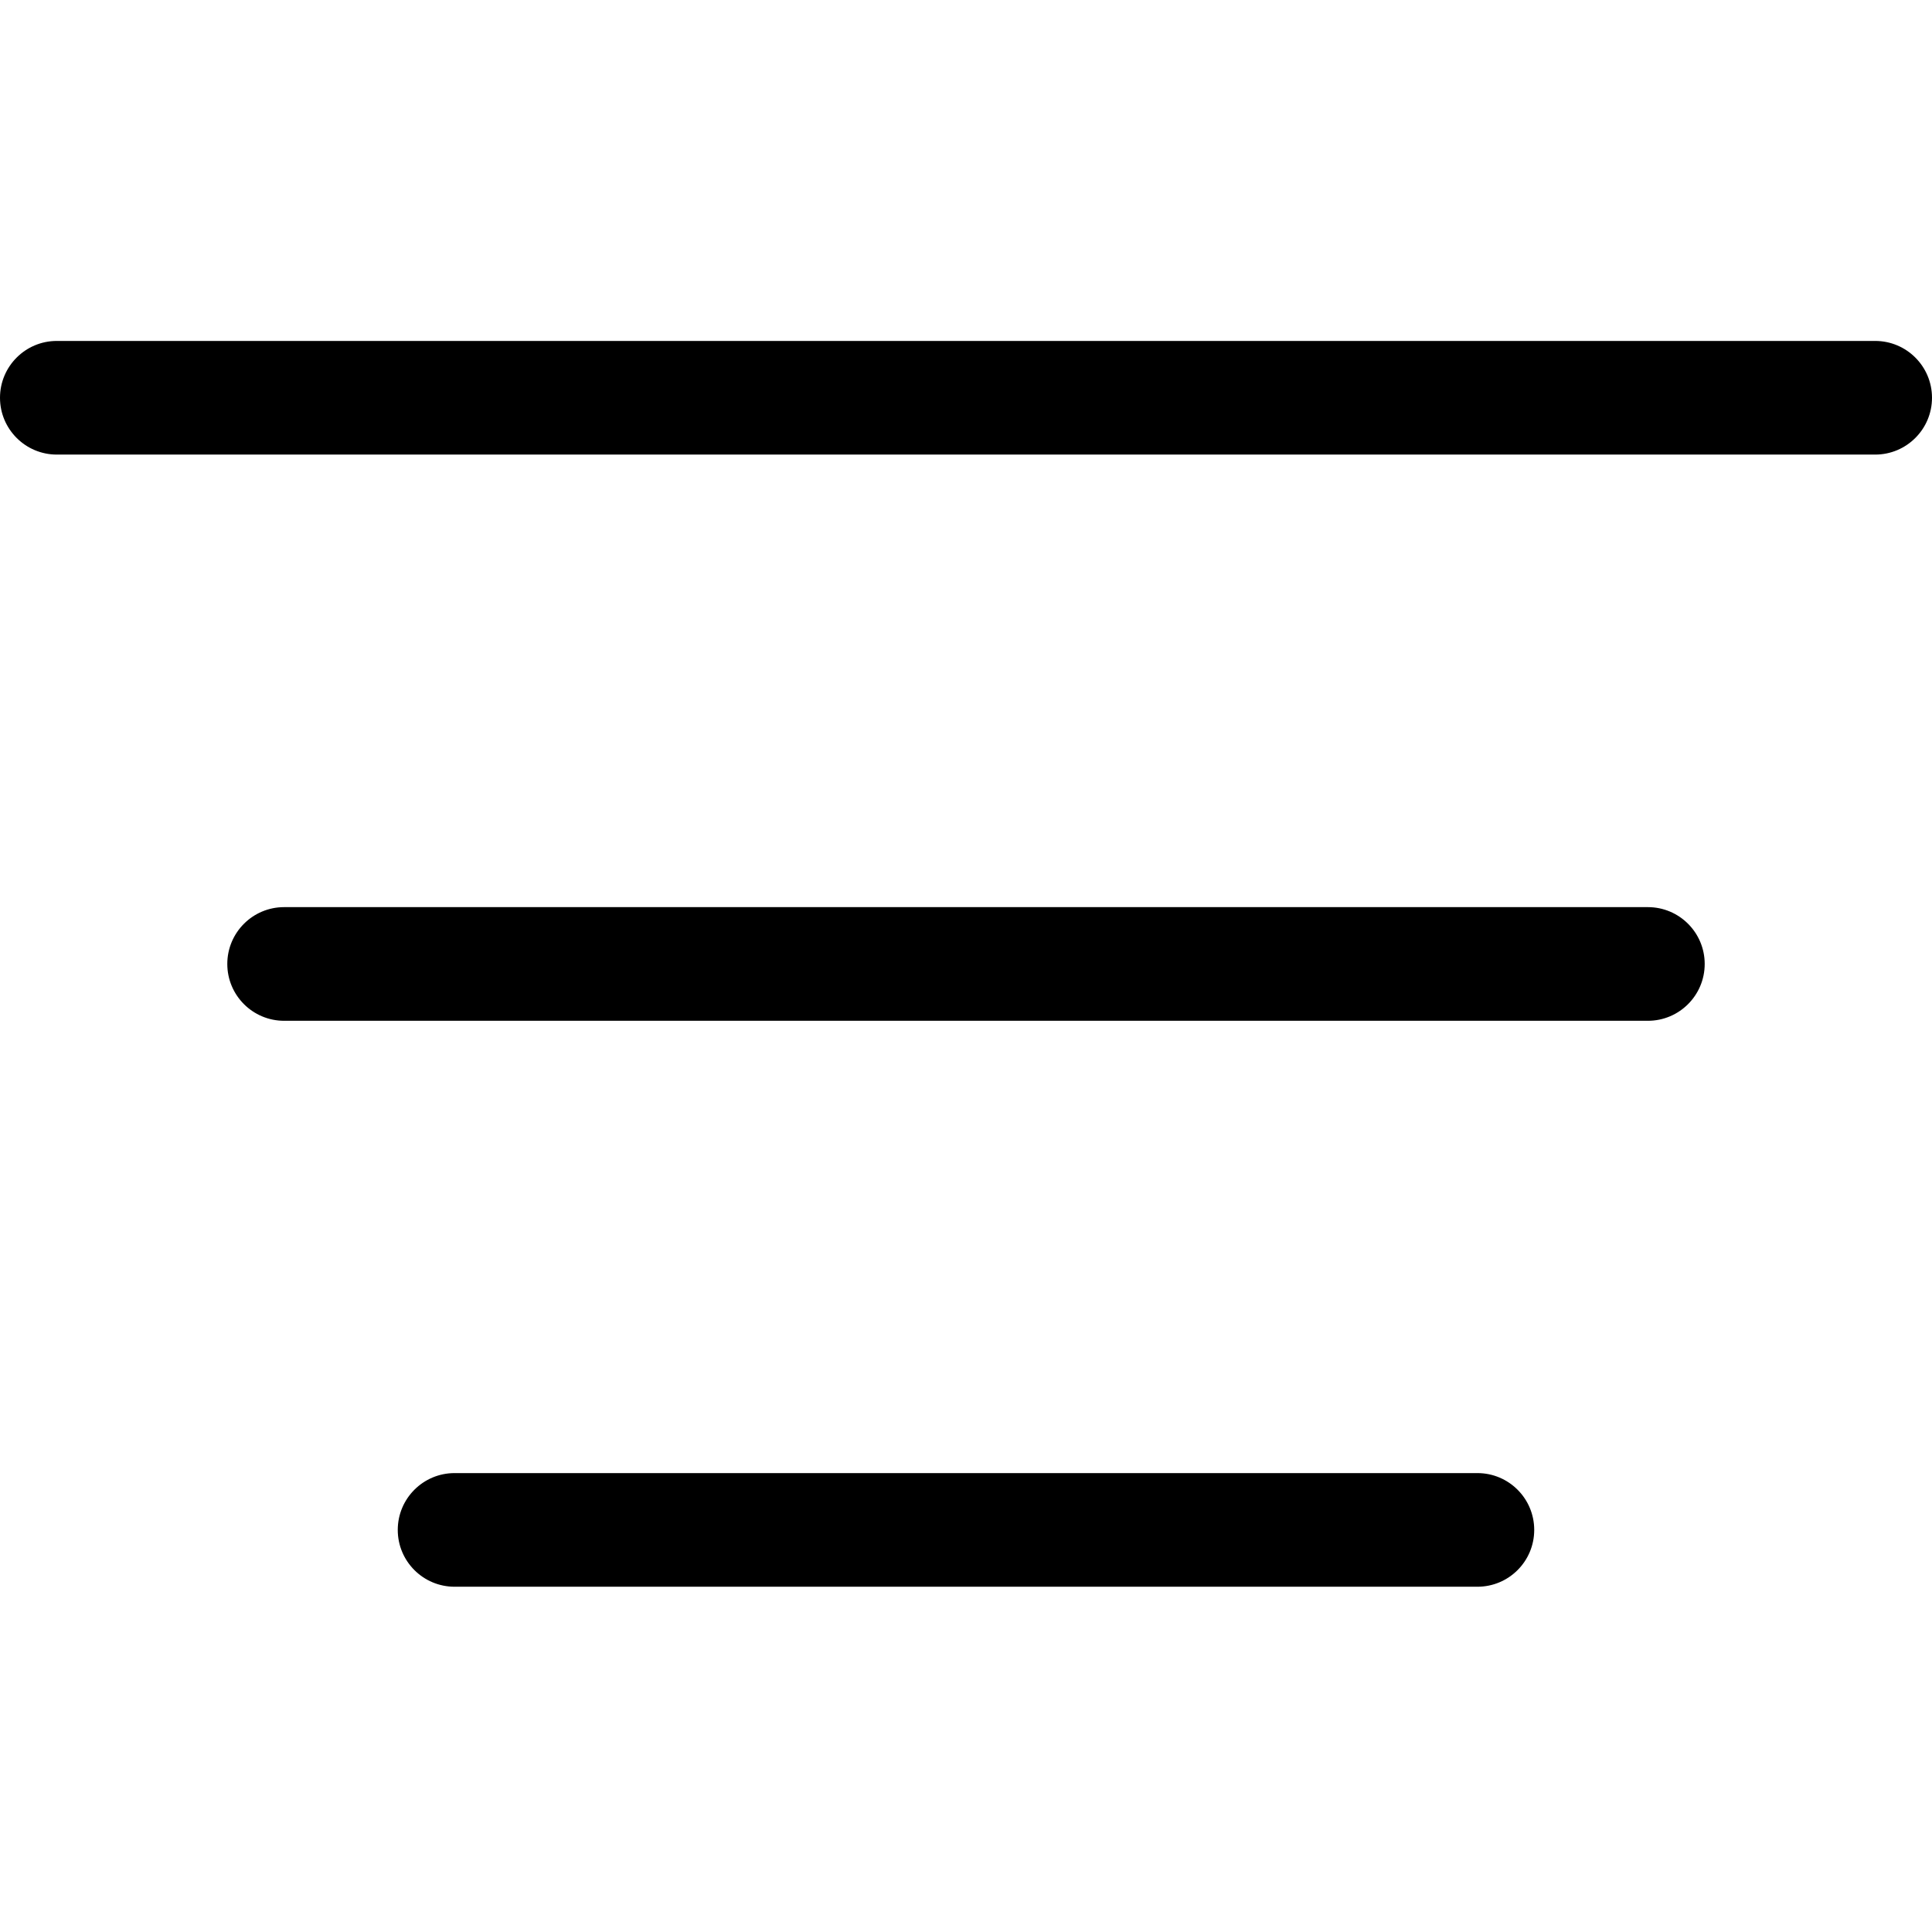 <svg width="100" height="100" viewBox="0 0 100 100" fill="none" xmlns="http://www.w3.org/2000/svg">
<path d="M97.059 23.529H2.941C1.317 23.529 0 22.212 0 20.588C0 18.964 1.317 17.647 2.941 17.647H97.059C98.683 17.647 100 18.964 100 20.588C100 22.212 98.683 23.529 97.059 23.529Z" fill="black"/>
<path d="M85.294 52.836H14.706C13.082 52.836 11.765 51.519 11.765 49.894C11.765 48.27 13.082 46.953 14.706 46.953H85.294C86.918 46.953 88.235 48.27 88.235 49.894C88.235 51.519 86.918 52.836 85.294 52.836Z" fill="black"/>
<path d="M23.529 82.129H76.47C78.095 82.129 79.411 80.813 79.411 79.188C79.411 77.564 78.095 76.247 76.47 76.247H23.529C21.905 76.247 20.588 77.564 20.588 79.188C20.588 80.813 21.905 82.129 23.529 82.129Z" fill="black"/>
</svg>
